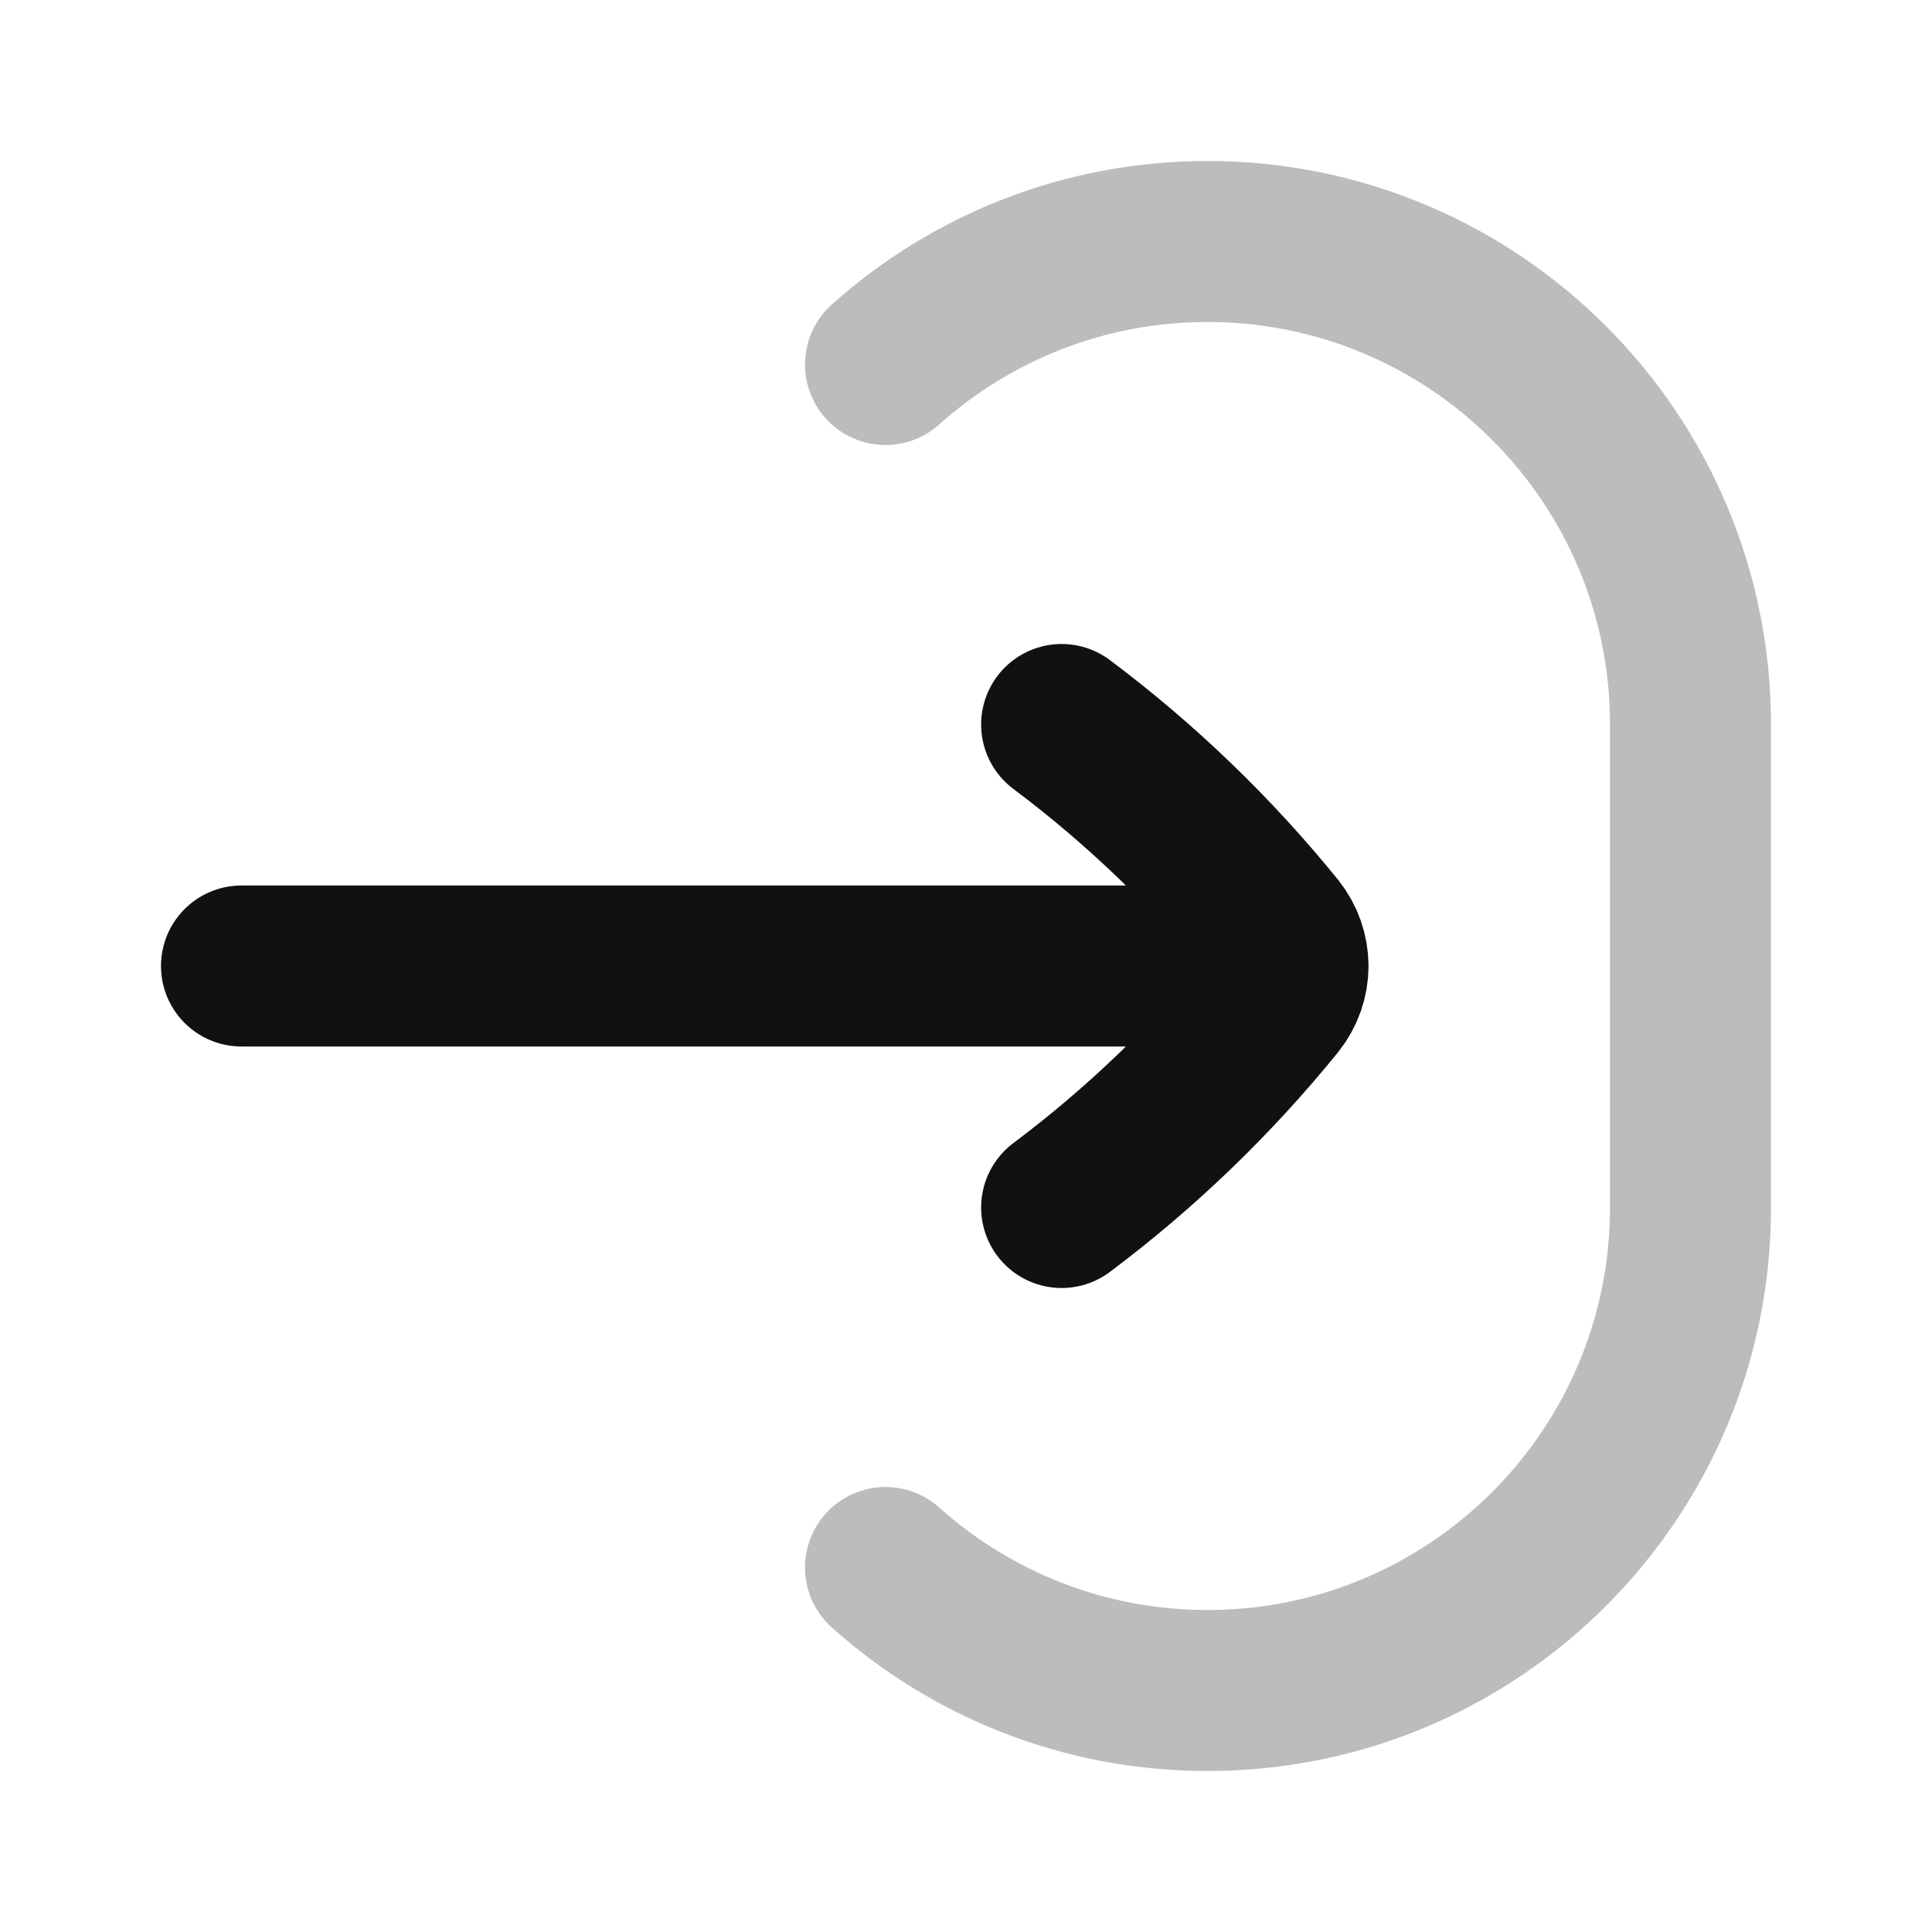 <svg width="24" height="24" viewBox="0 0 24 24" fill="none" xmlns="http://www.w3.org/2000/svg">
<path opacity="0.28" d="M11 4.528C12.062 3.578 13.463 3 15 3C18.314 3 21 5.686 21 9V15C21 18.314 18.314 21 15 21C13.463 21 12.062 20.422 11 19.472" stroke="#111111" stroke-width="2" stroke-linecap="round" stroke-linejoin="round"/>
<path d="M13.188 9C14.175 9.74 15.067 10.599 15.843 11.556C15.947 11.686 16 11.843 16 12M13.188 15C14.175 14.26 15.067 13.401 15.843 12.444C15.947 12.314 16 12.157 16 12M16 12H3" stroke="#111111" stroke-width="2" stroke-linecap="round" stroke-linejoin="round"/>
</svg>
